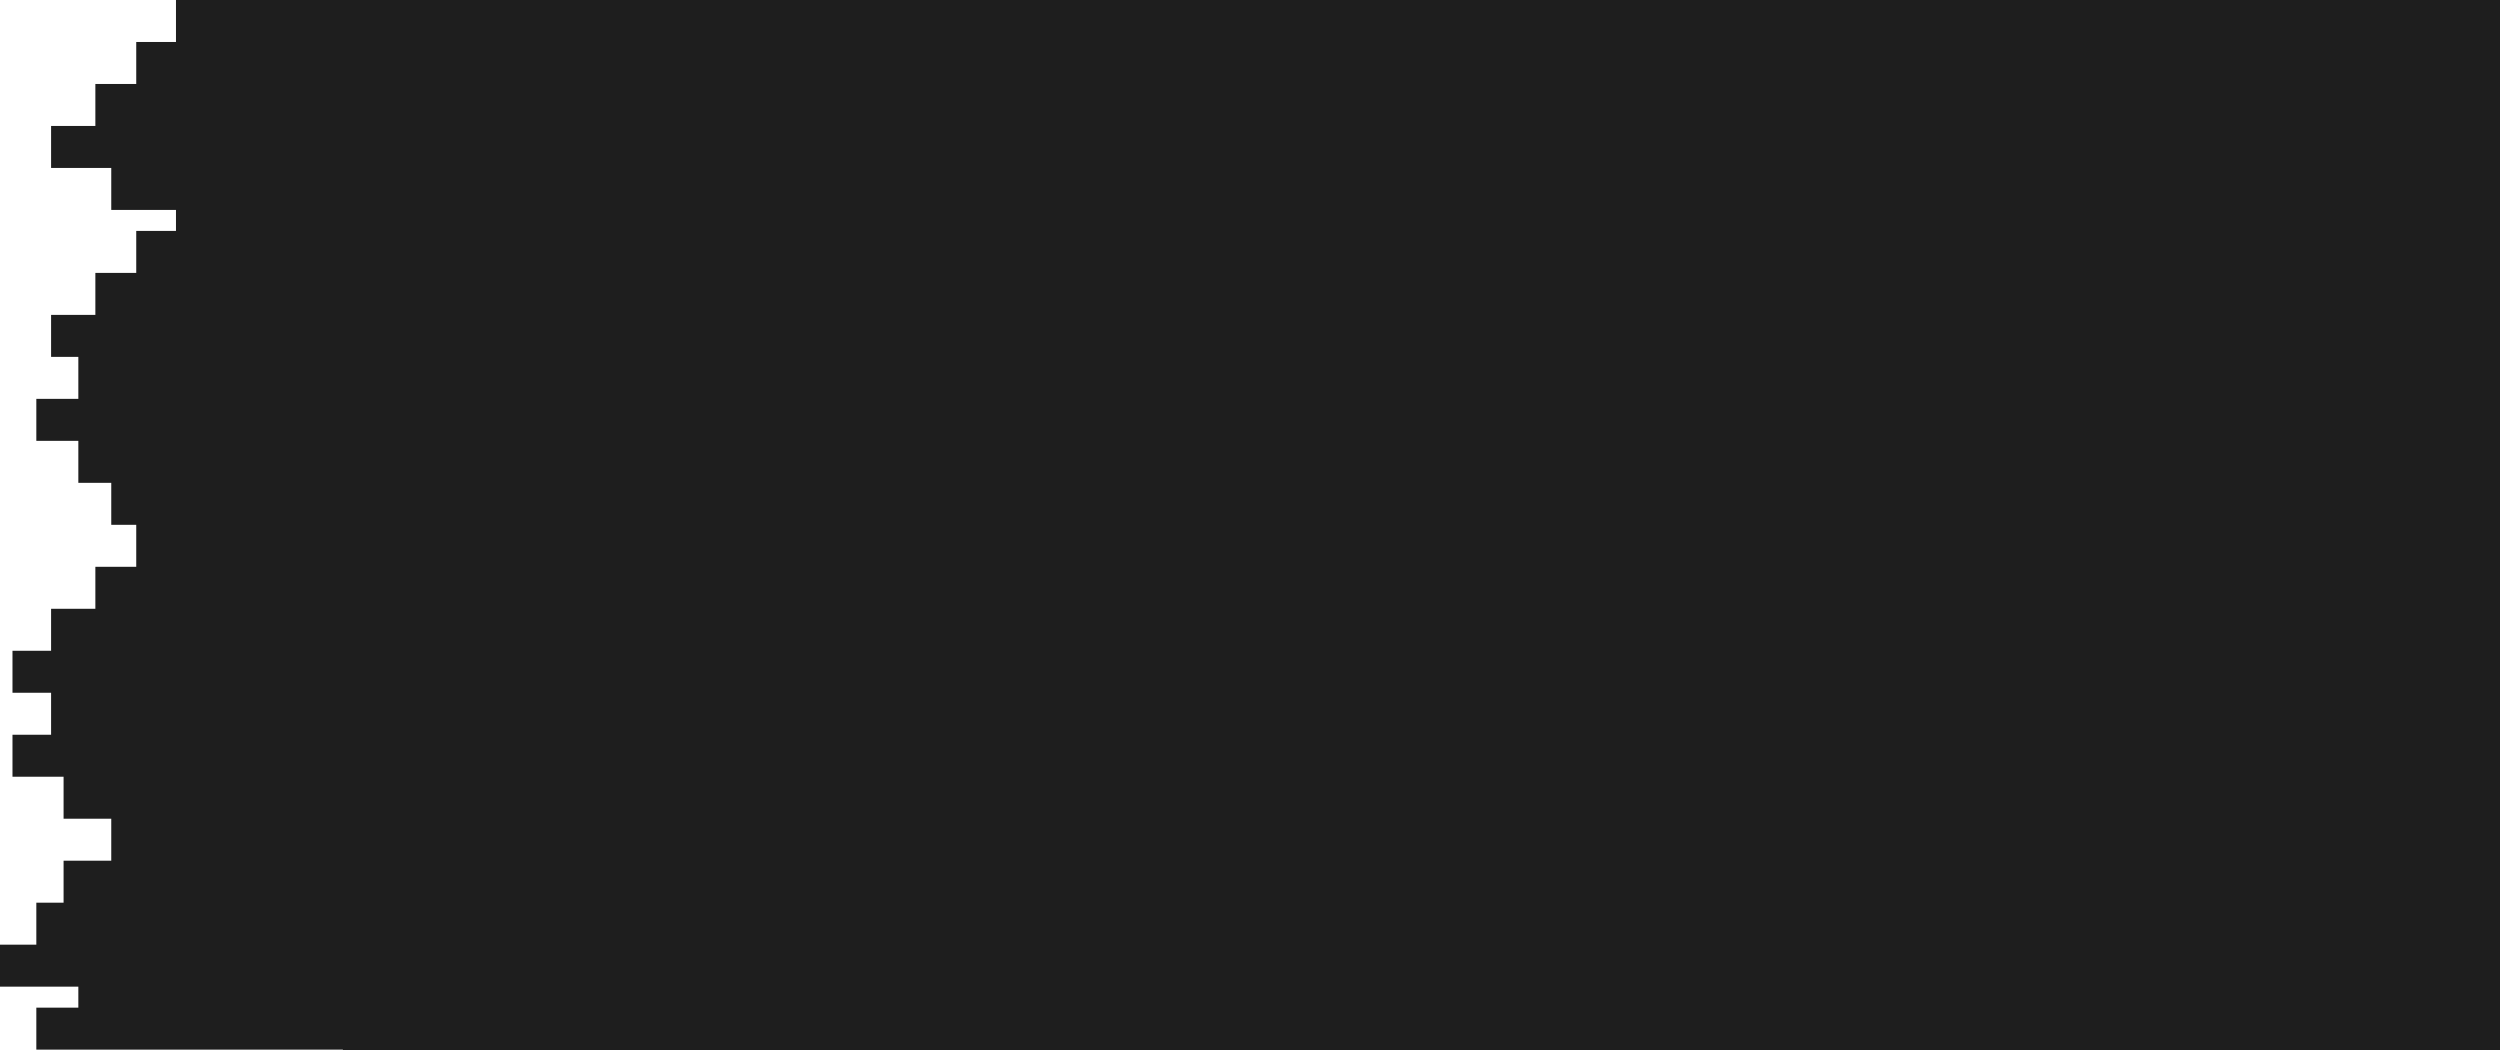 <svg width="2437" height="1024" viewBox="0 0 2437 1024" fill="none" xmlns="http://www.w3.org/2000/svg">
<path fill-rule="evenodd" clip-rule="evenodd" d="M171.542 0H334.23H1164.27H2437V1024H334.23V1023.18H35.416V982.254H76.364V961.79H0V920.863L35.416 920.863V879.936H61.976V839.009H108.458V798.082H61.976V757.154H12.174V716.227H49.803V675.3H12.174V634.373H49.803V593.445H92.964V552.518H132.807V511.591H108.458V470.664H76.364V429.736H35.416V388.809H76.364V347.882H334.23V347.881H49.803V306.954H92.964V266.027H132.807V225.1H334.23V225.1H171.542V204.637H108.458V163.709H334.23V163.709H49.803V122.782L92.964 122.782V81.855L132.807 81.855V40.927L171.542 40.927V0Z" fill="#1E1E1E"/>
</svg>

